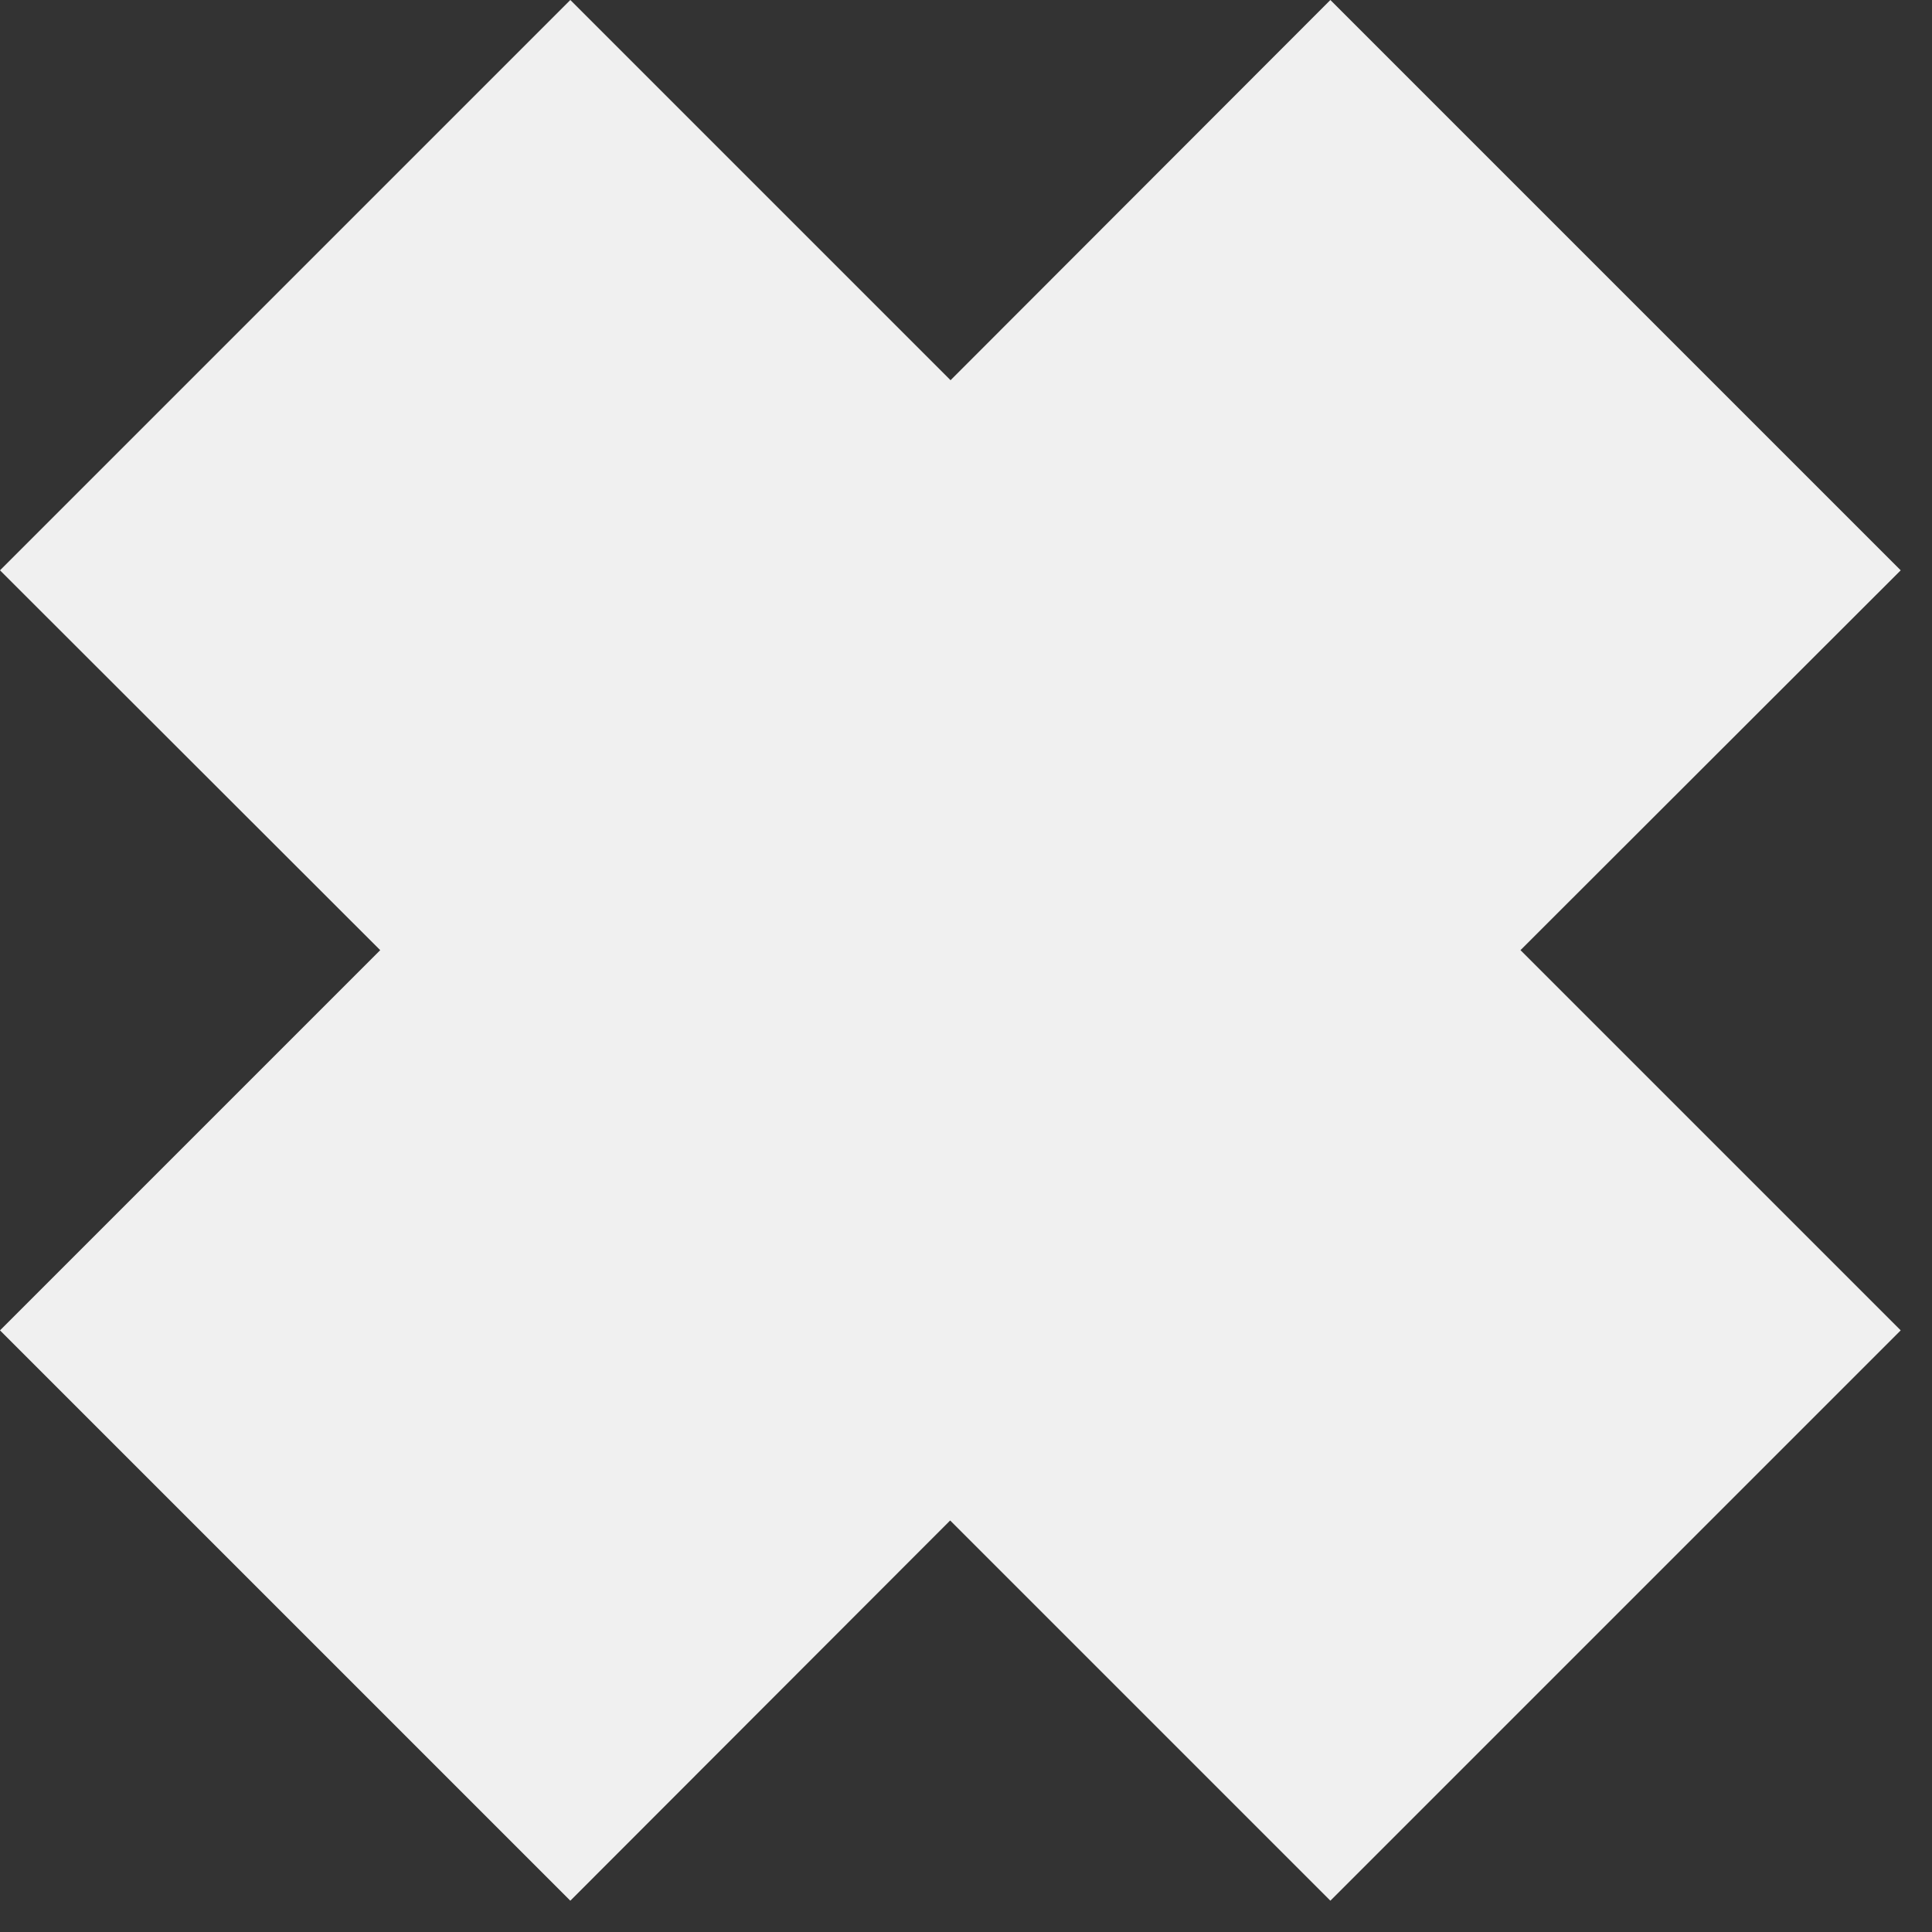<svg preserveAspectRatio="none" width="100%" height="100%" overflow="visible" style="display: block;" viewBox="0 0 5 5" fill="none" xmlns="http://www.w3.org/2000/svg">
<rect x="0" y="0" width="5" height="5" fill="#333333" stroke="none"/>
<path id="Vector" d="M4.919 1.476L3.443 0L2.46 0.984L1.476 0L0 1.476L0.984 2.459L0 3.443L1.476 4.919L2.459 3.935L3.443 4.919L4.919 3.443L3.935 2.459L4.919 1.476Z" fill="#F0F0F0"/>
</svg>

